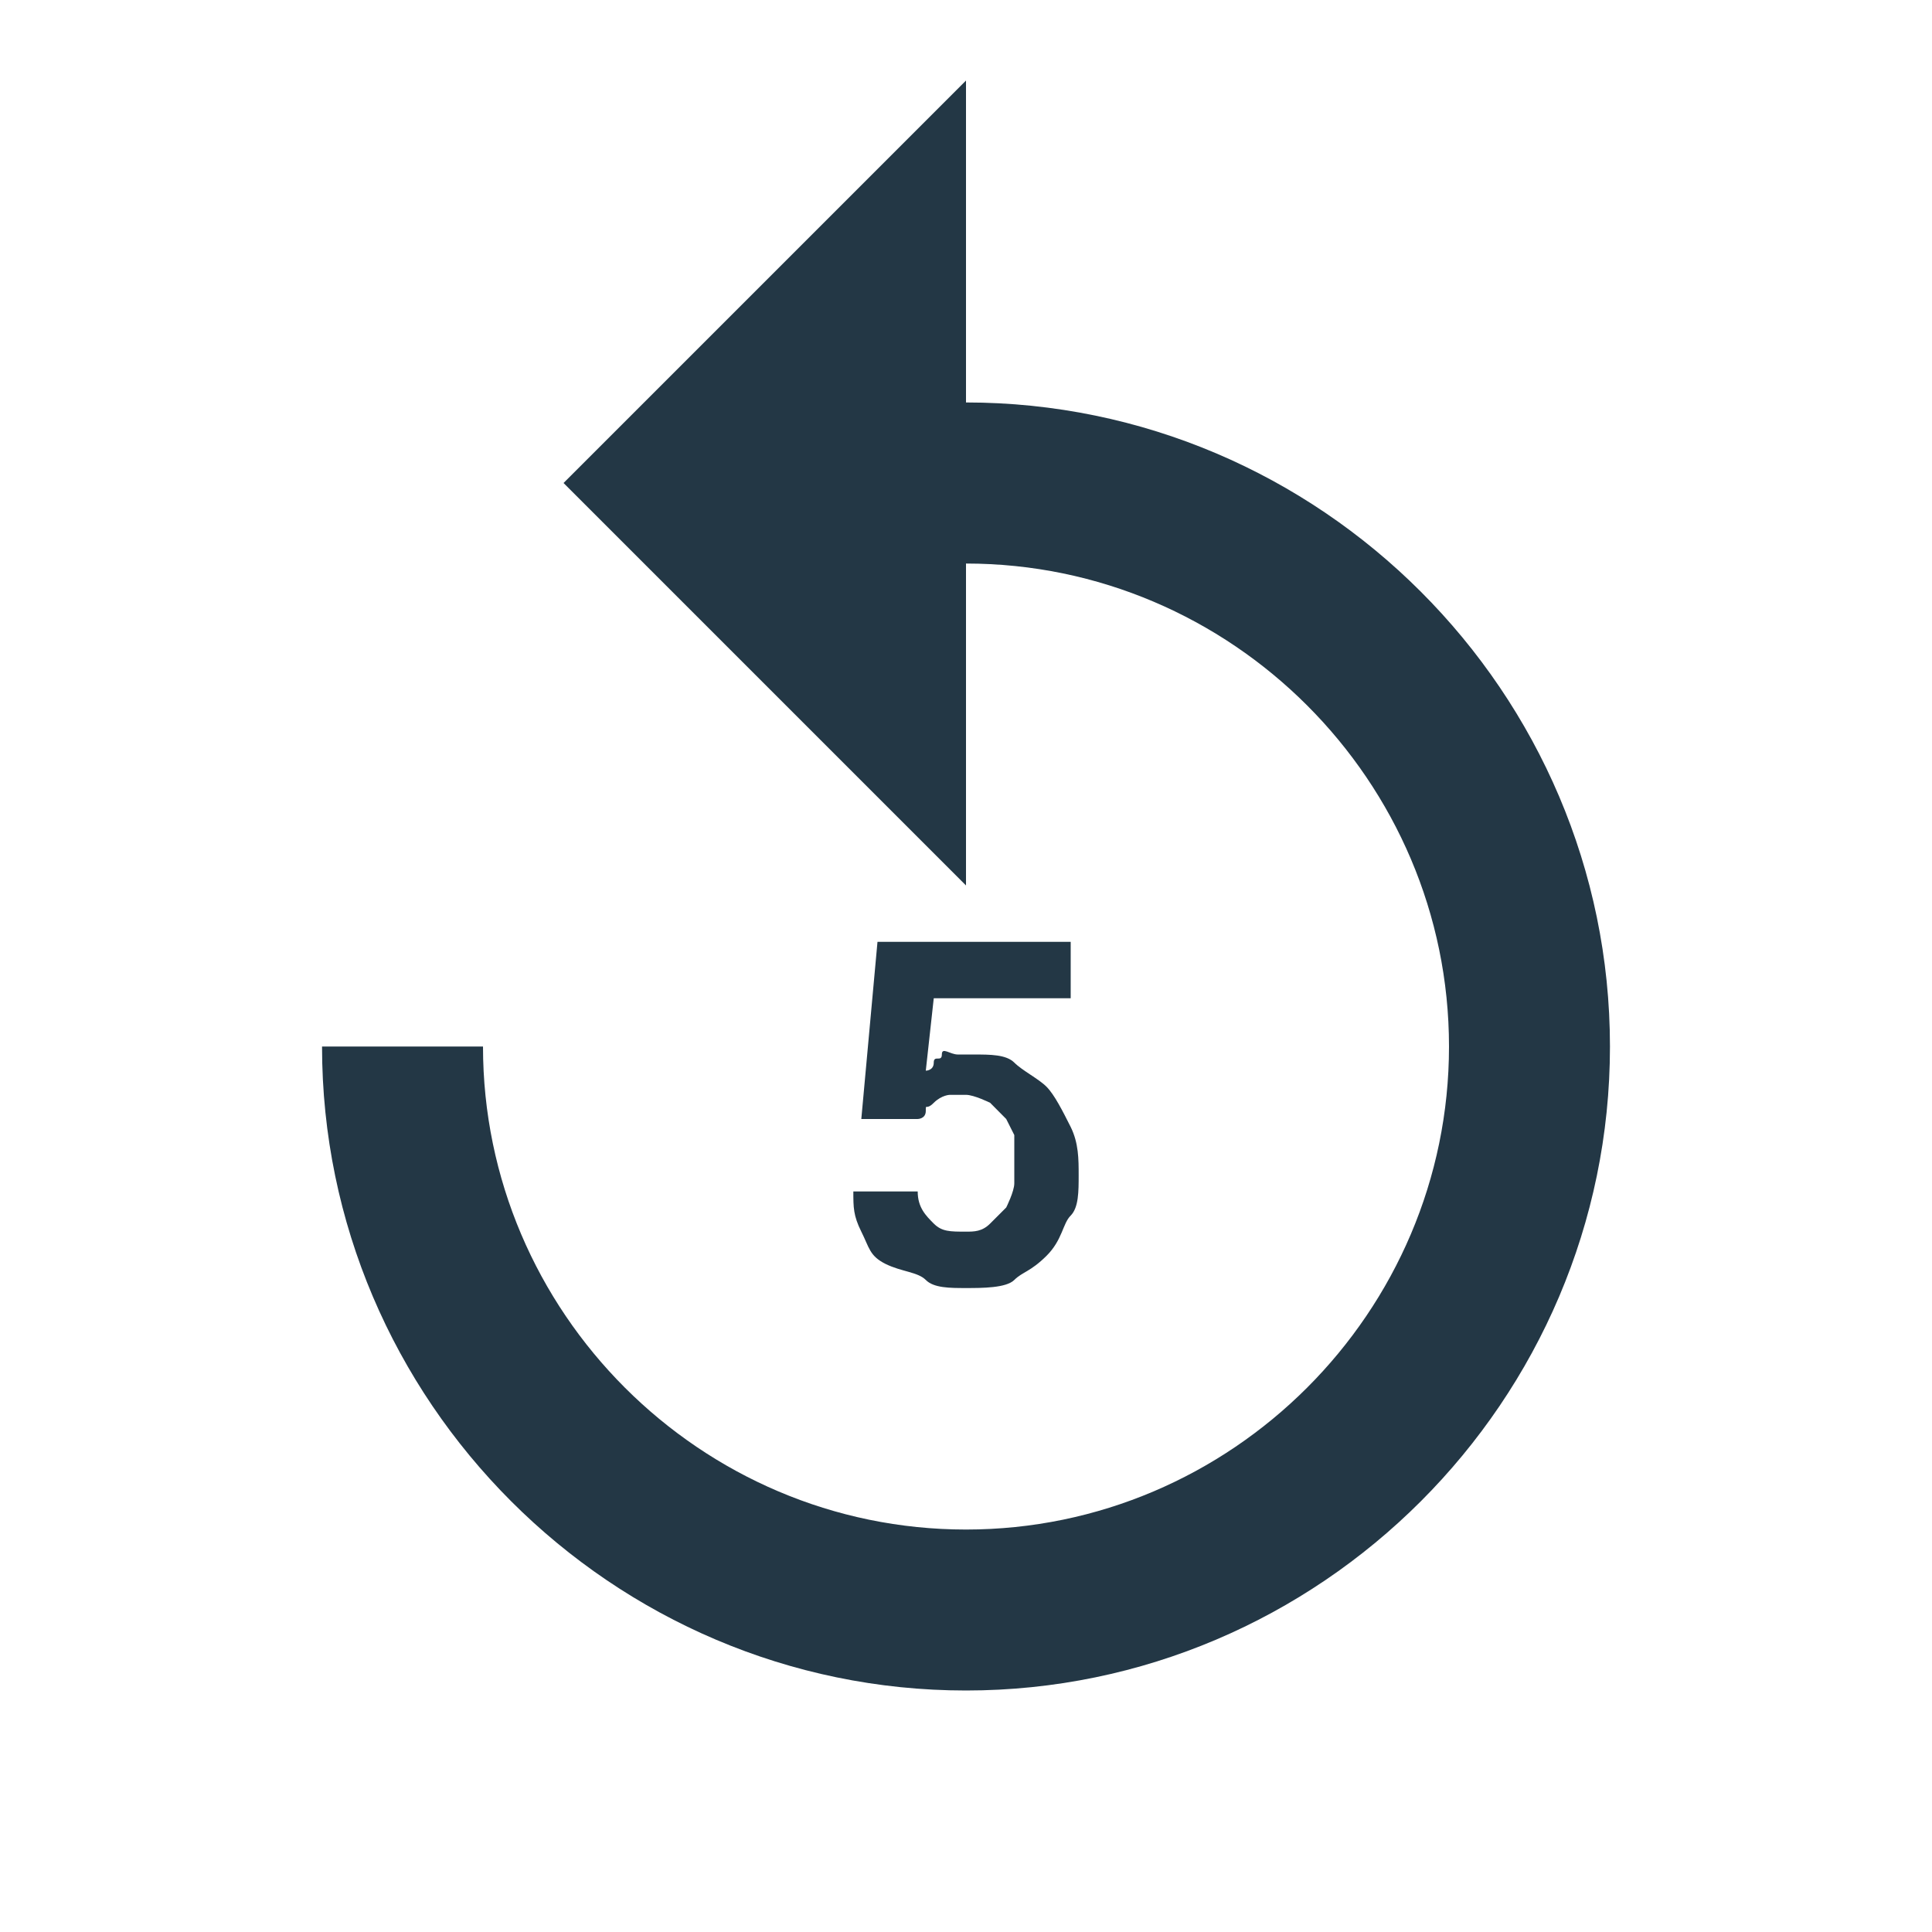 <?xml version="1.0" encoding="UTF-8"?>
<svg width="16px" height="16px" viewBox="0 0 16 16" version="1.1" xmlns="http://www.w3.org/2000/svg" xmlns:xlink="http://www.w3.org/1999/xlink">
    <title>Icons/AV/replay-5</title>
    <g id="Icons/AV/replay-5" stroke="none" stroke-width="1" fill="none" fill-rule="evenodd">
        <rect id="Spacer" fill-opacity="0" fill="#D8D8D8" x="0" y="0" width="16" height="16"></rect>
        <path d="M8,3.333 L8,0.667 L4.667,4 L8,7.333 L8,4.667 C10.2,4.667 12,6.467 12,8.667 C12,10.867 10.2,12.667 8,12.667 C5.8,12.667 4,10.867 4,8.667 L2.667,8.667 C2.667,11.6 5.067,14 8,14 C10.933,14 13.333,11.6 13.333,8.667 C13.333,5.733 10.933,3.333 8,3.333 Z M7.133,9.267 L7.267,7.8 L8.867,7.8 L8.867,8.267 L7.733,8.267 L7.667,8.867 C7.667,8.867 7.733,8.867 7.733,8.8 C7.733,8.733 7.8,8.8 7.8,8.733 C7.8,8.667 7.867,8.733 7.933,8.733 L8.067,8.733 C8.2,8.733 8.333,8.733 8.4,8.8 C8.467,8.867 8.6,8.933 8.667,9 C8.733,9.067 8.8,9.2 8.867,9.333 C8.933,9.467 8.933,9.6 8.933,9.733 C8.933,9.867 8.933,10 8.867,10.067 C8.8,10.133 8.8,10.267 8.667,10.4 C8.533,10.533 8.467,10.533 8.4,10.6 C8.333,10.667 8.133,10.667 8,10.667 C7.867,10.667 7.733,10.667 7.667,10.6 C7.6,10.533 7.467,10.533 7.333,10.467 C7.2,10.4 7.2,10.333 7.133,10.2 C7.067,10.067 7.067,10 7.067,9.867 L7.6,9.867 C7.6,10 7.667,10.067 7.733,10.133 C7.8,10.2 7.867,10.2 8,10.2 C8.067,10.2 8.133,10.2 8.2,10.133 L8.333,10 C8.333,10 8.4,9.867 8.4,9.8 L8.4,9.4 L8.333,9.267 L8.2,9.133 C8.2,9.133 8.067,9.067 8,9.067 L7.867,9.067 C7.867,9.067 7.8,9.067 7.733,9.133 C7.667,9.2 7.667,9.133 7.667,9.2 C7.667,9.267 7.6,9.267 7.6,9.267 L7.133,9.267 L7.133,9.267 Z" id="Icons/AV/ic_replay_5_24px" fill="#233745" fill-rule="nonzero"></path>
    </g>
</svg>